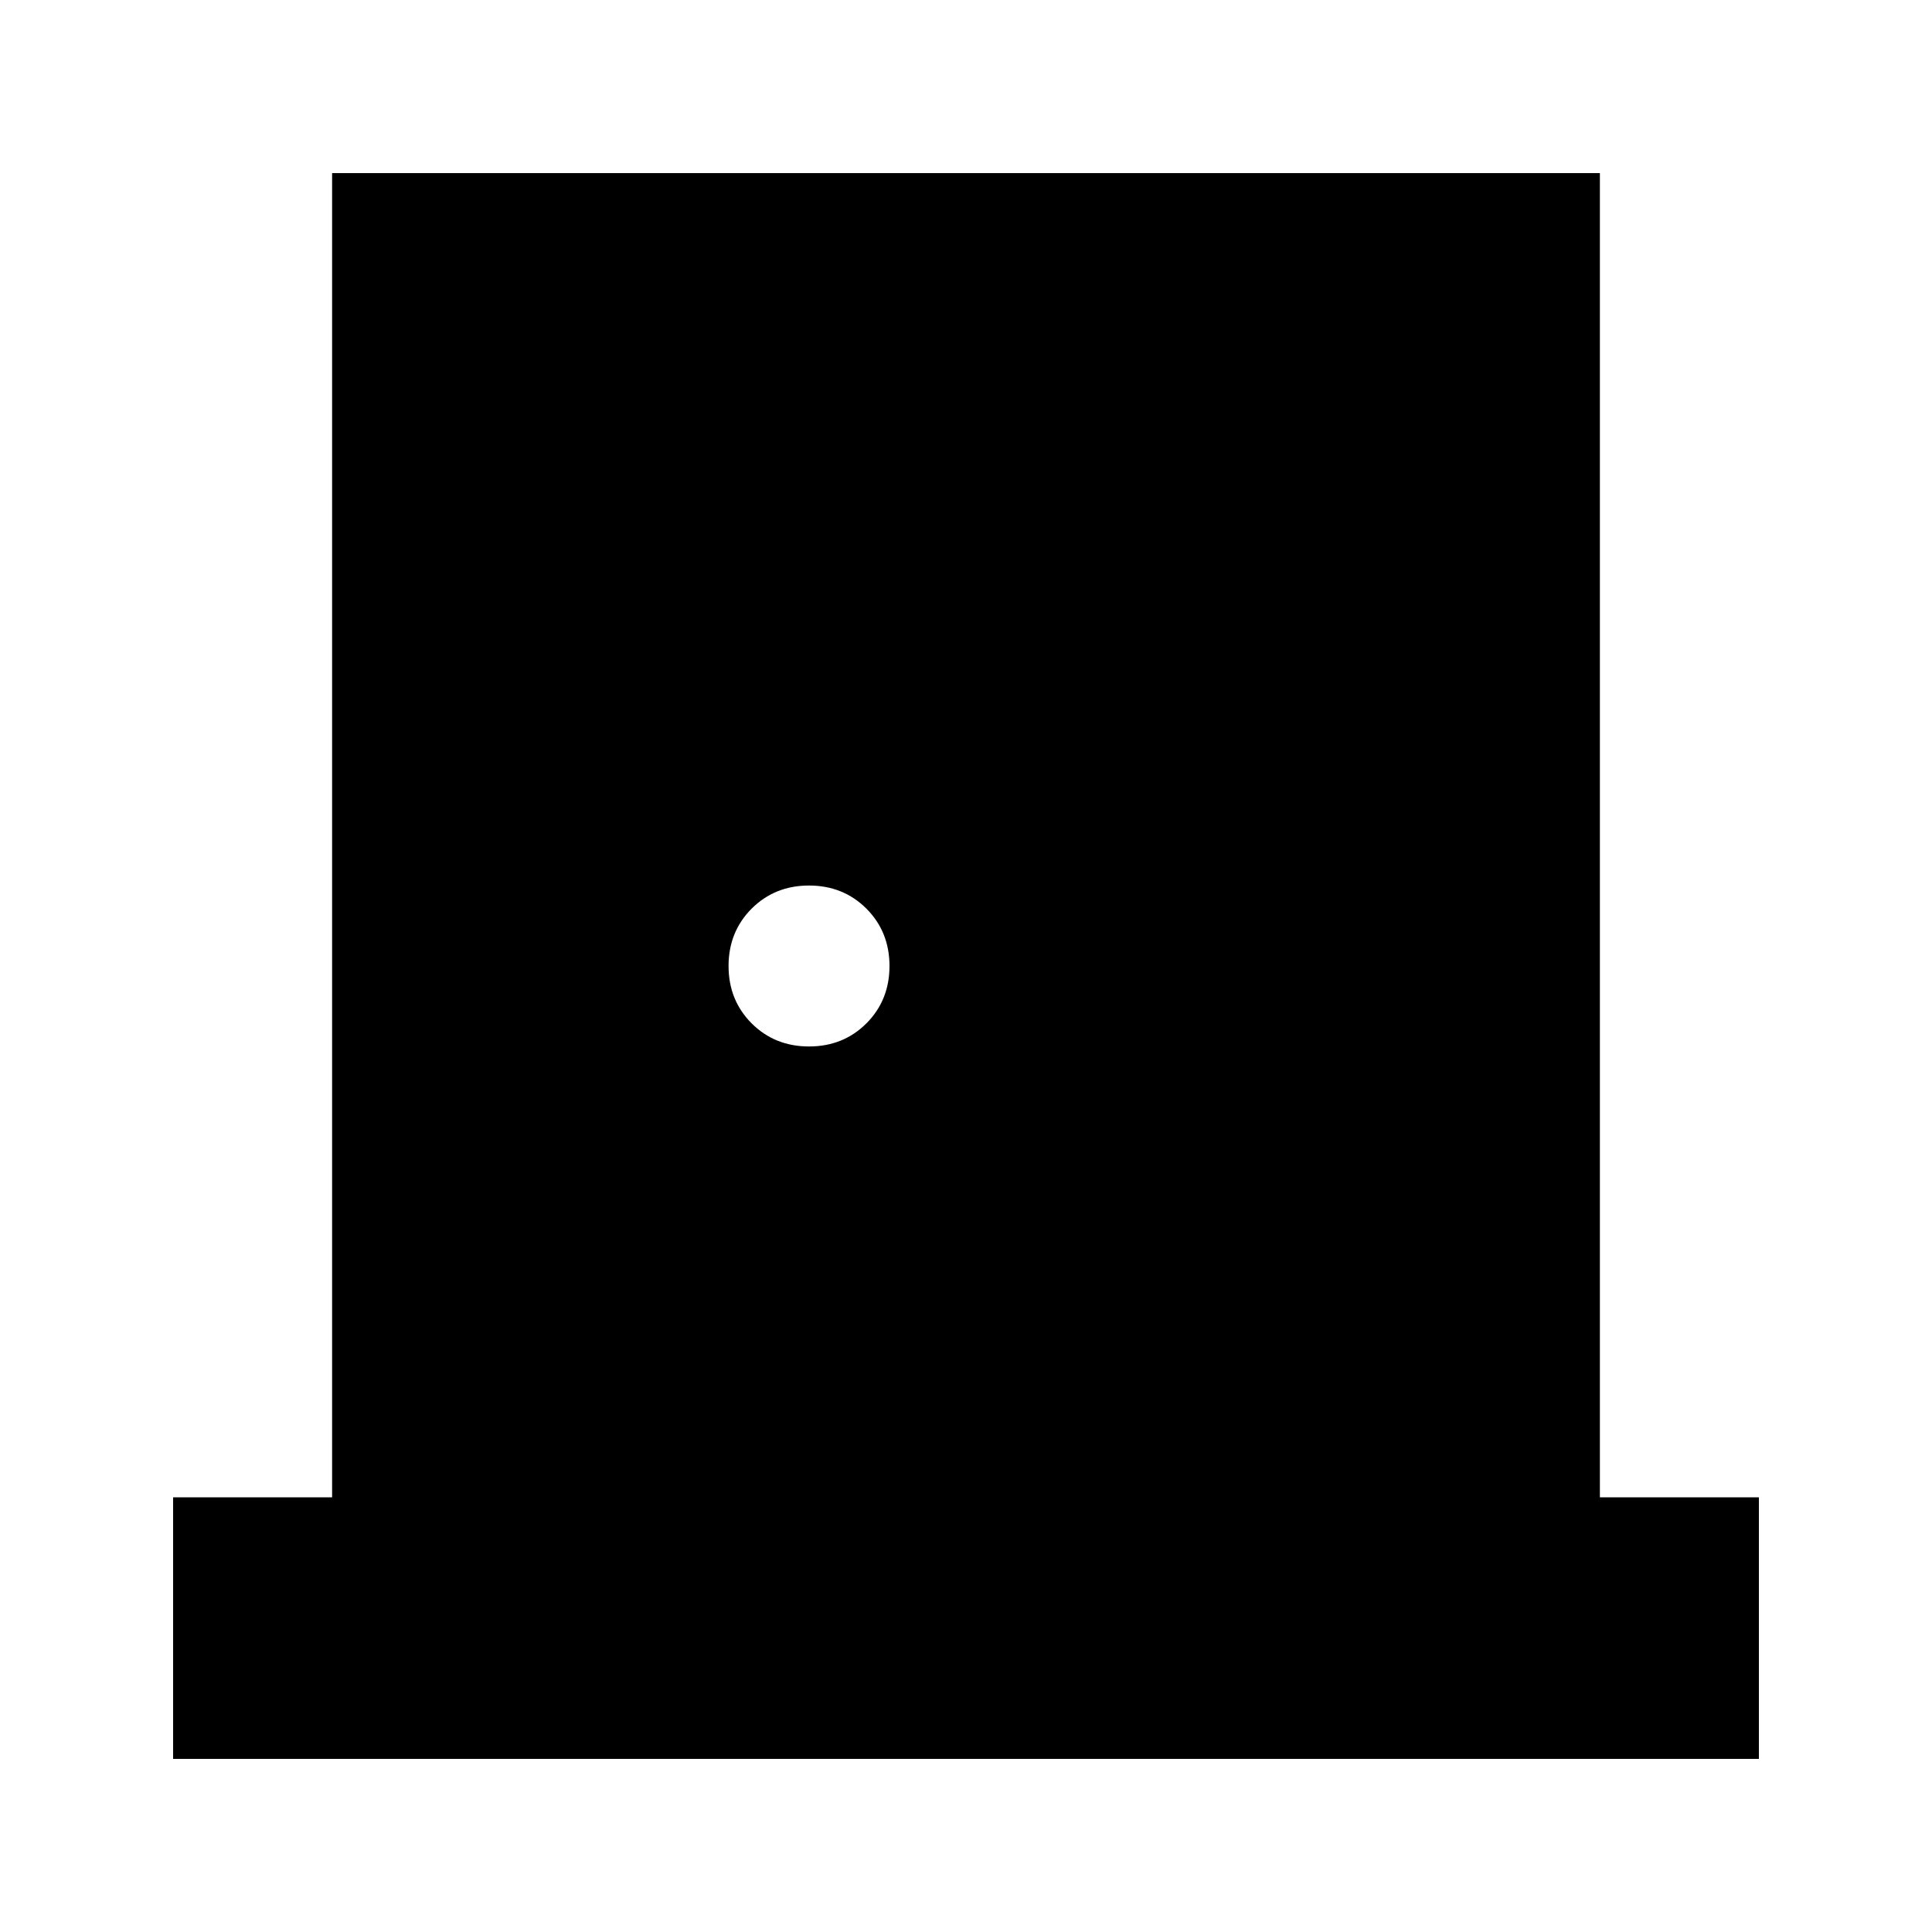 <svg xmlns="http://www.w3.org/2000/svg" height="20" width="20"><path d="M1.792 18.208V15.5h1.646V1.792h13.124V15.5h1.646v2.708Zm6.583-7.375q.354 0 .594-.239.239-.24.239-.594t-.239-.594q-.24-.239-.594-.239t-.594.239q-.239.24-.239.594t.239.594q.24.239.594.239Z"/></svg>